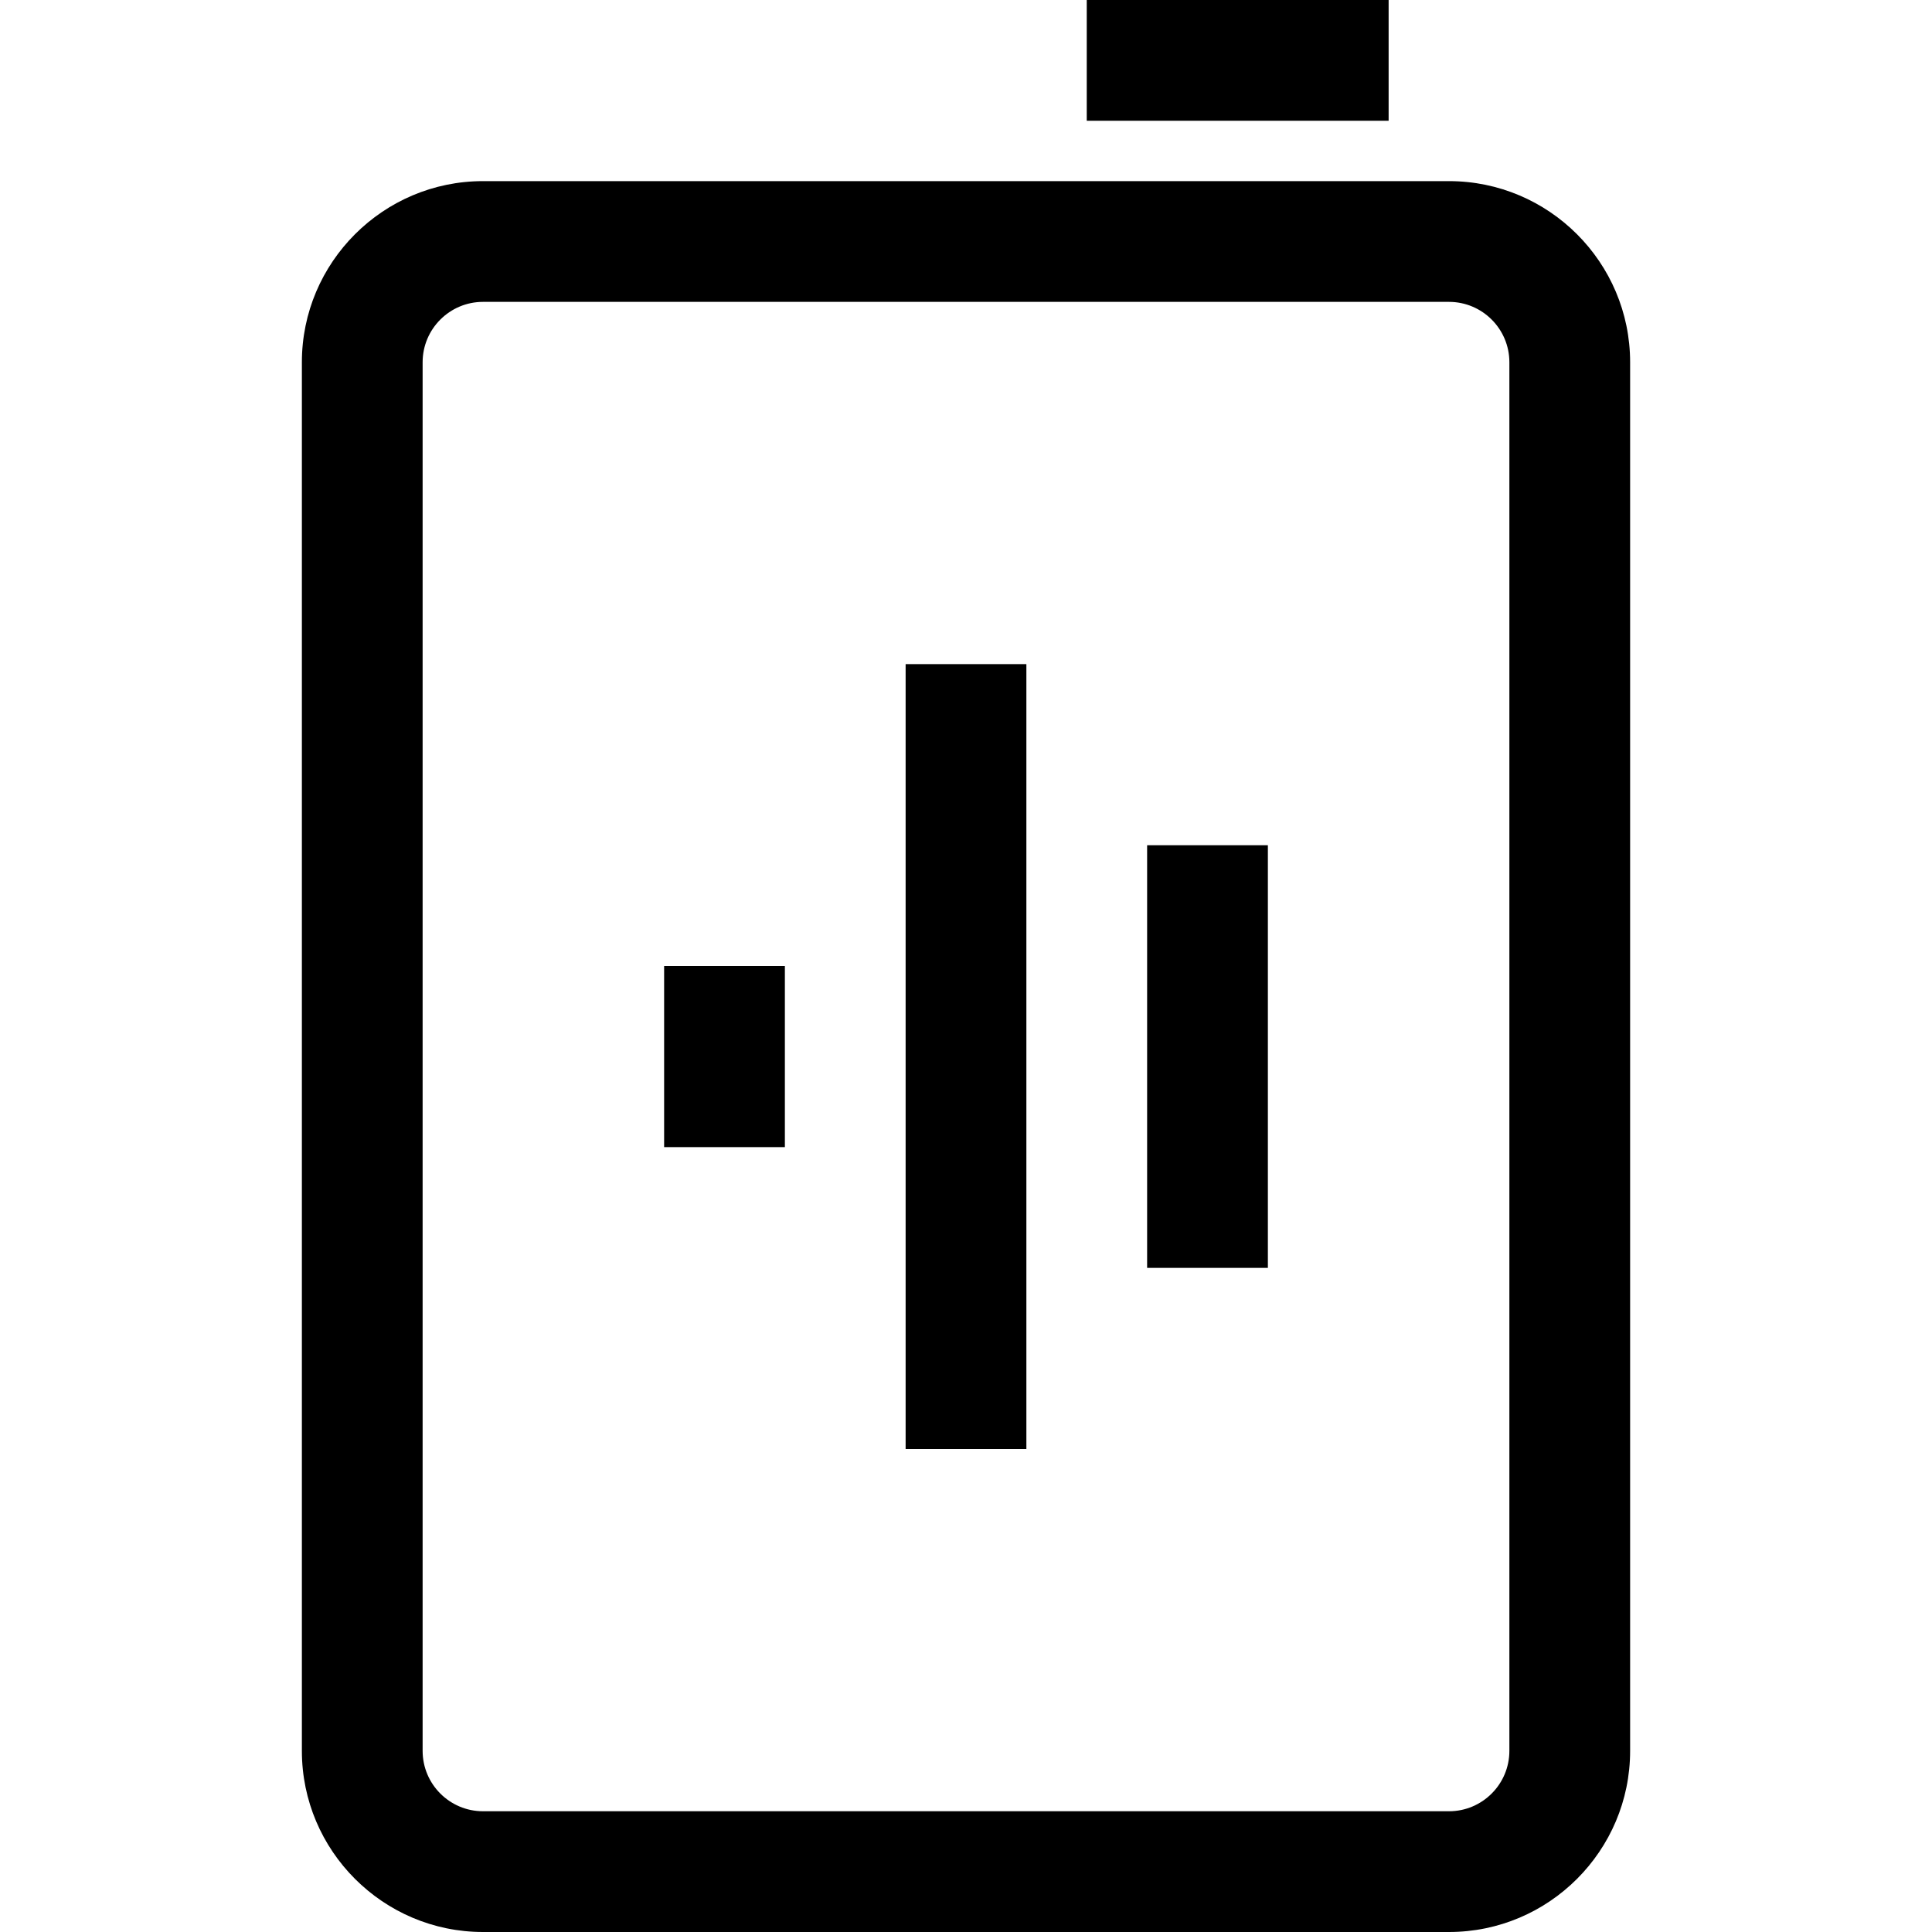 <?xml version="1.0" encoding="utf-8"?>
<!-- Generator: Adobe Illustrator 20.1.0, SVG Export Plug-In . SVG Version: 6.00 Build 0)  -->
<!DOCTYPE svg PUBLIC "-//W3C//DTD SVG 1.1//EN" "http://www.w3.org/Graphics/SVG/1.1/DTD/svg11.dtd">
<svg version="1.1" id="Layer_1" xmlns="http://www.w3.org/2000/svg" xmlns:xlink="http://www.w3.org/1999/xlink" x="0px" y="0px"
	 width="32px" height="32px" viewBox="0 0 32 32" enable-background="new 0 0 32 32" xml:space="preserve">
<path d="M24,3H8C6.346,3,5,4.346,5,6v23c0,1.654,1.346,3,3,3h16c1.654,0,3-1.346,3-3V6C27,4.346,25.654,3,24,3z M25,29
	c0,0.551-0.448,1-1,1H8c-0.552,0-1-0.449-1-1V6c0-0.551,0.448-1,1-1h16c0.552,0,1,0.449,1,1V29z"/>
<rect x="11" y="16" width="2" height="3"/>
<rect x="15" y="11" width="2" height="13"/>
<rect x="19" y="14" width="2" height="7"/>
<rect x="18" width="5" height="2"/>
</svg>
